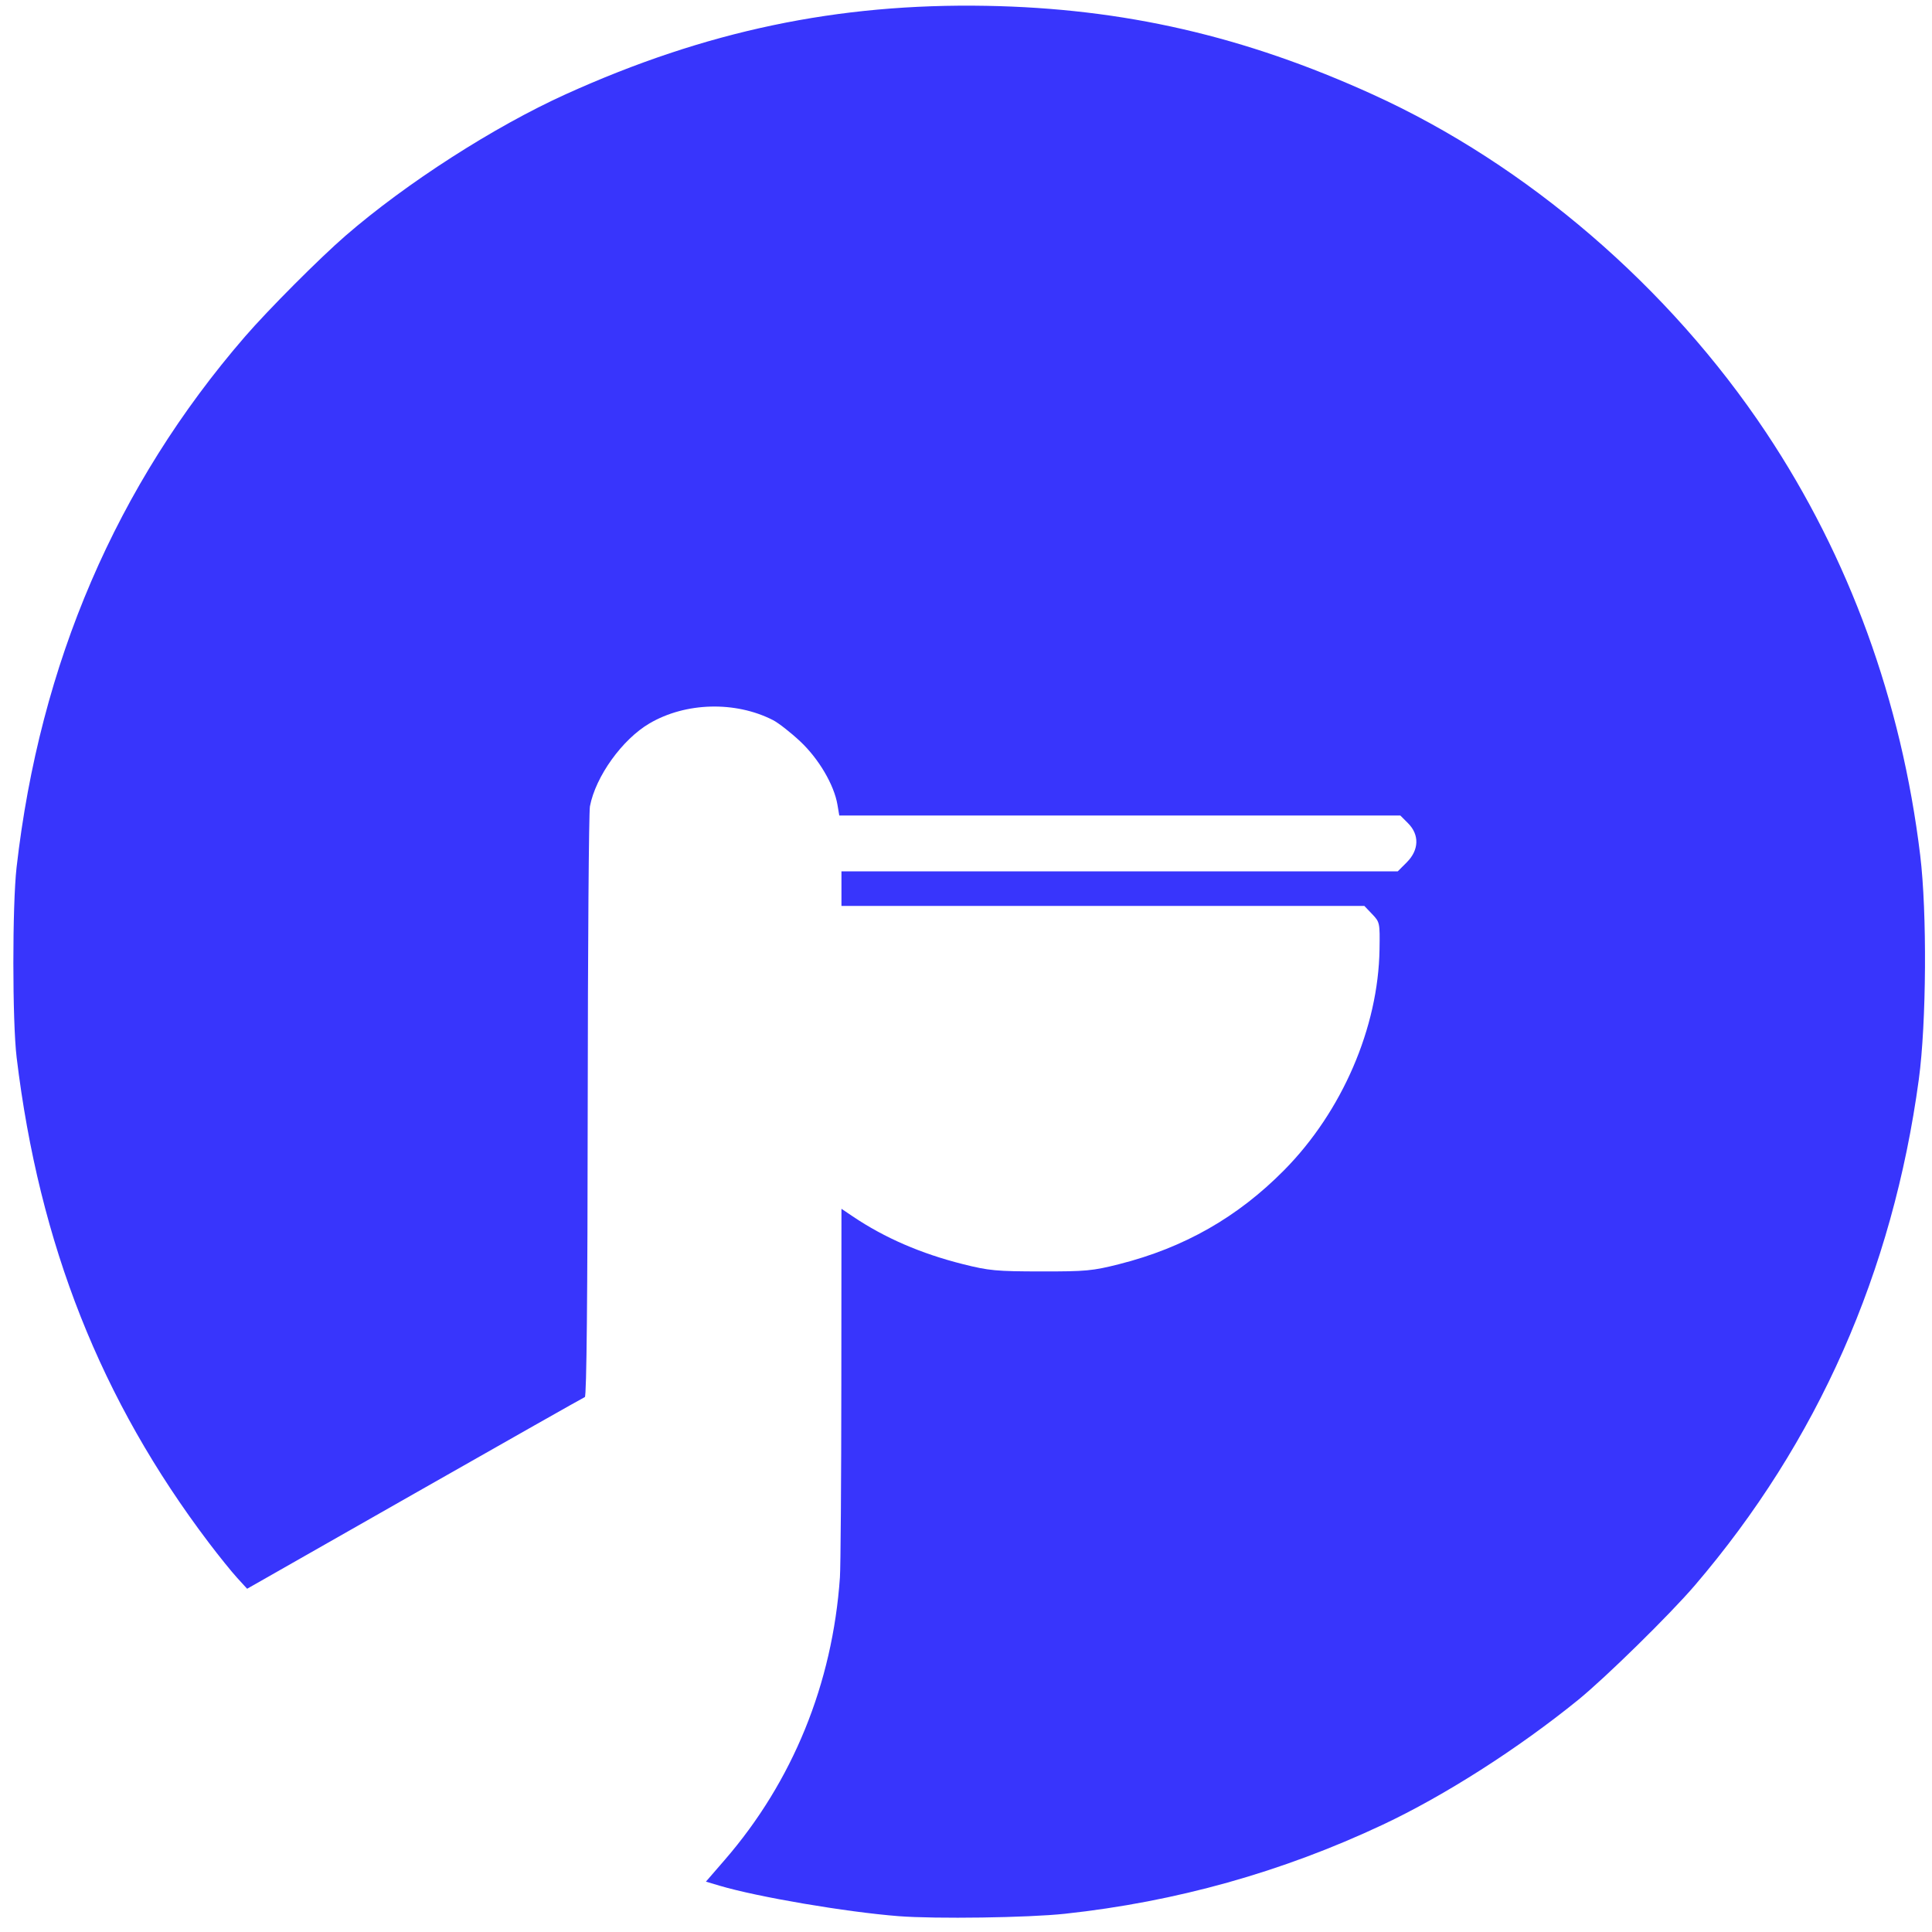 <?xml version="1.0" encoding="UTF-8" standalone="no"?>
<!-- Created with Inkscape (http://www.inkscape.org/) -->

<svg
   xmlns:dc="http://purl.org/dc/elements/1.1/"
   xmlns:cc="http://creativecommons.org/ns#"
   xmlns:rdf="http://www.w3.org/1999/02/22-rdf-syntax-ns#"
   xmlns:svg="http://www.w3.org/2000/svg"
   xmlns="http://www.w3.org/2000/svg"
   xmlns:sodipodi="http://sodipodi.sourceforge.net/DTD/sodipodi-0.dtd"
   xmlns:inkscape="http://www.inkscape.org/namespaces/inkscape"
   width="500mm"
   height="500mm"
   viewBox="0 0 500 500"
   version="1.1"
   id="svg832"
   inkscape:version="0.92.4 (5da689c313, 2019-01-14)"
   sodipodi:docname="logo_primary_1.svg">
  <defs
     id="defs826" />
  <sodipodi:namedview
     id="base"
     pagecolor="#ffffff"
     bordercolor="#666666"
     borderopacity="1.0"
     inkscape:pageopacity="0.0"
     inkscape:pageshadow="2"
     inkscape:zoom="0.35"
     inkscape:cx="-101.42857"
     inkscape:cy="560"
     inkscape:document-units="mm"
     inkscape:current-layer="layer1"
     showgrid="false"
     inkscape:window-width="2560"
     inkscape:window-height="1377"
     inkscape:window-x="2552"
     inkscape:window-y="1432"
     inkscape:window-maximized="1" />
  <g
     inkscape:label="Layer 1"
     inkscape:groupmode="layer"
     id="layer1"
     transform="translate(0,203)">
    <path
       style="fill:#3835fc;fill-opacity:1;stroke-width:0.688"
       d="m 232.566,292.903 c -13.53,-1.055 -36.491,-4.96 -46.309,-7.876 l -3.567,-1.059 4.897,-5.654 c 17.56,-20.275 27.875,-45.586 29.786,-73.097 0.184,-2.65 0.349,-25.194 0.366,-50.1 l 0.031,-45.282 2.925,1.97 c 8.258,5.562 17.646,9.628 28.544,12.363 6.707,1.683 8.63,1.862 20.146,1.877 11.667,0.015 13.361,-0.143 20.261,-1.888 16.809,-4.252 30.675,-12.154 42.71,-24.34 14.985,-15.173 24.351,-36.868 24.666,-57.134 0.107,-6.871 0.071,-7.04 -1.913,-9.119 l -2.021,-2.118 h -67.659 -67.659 v -4.473 -4.473 h 71.986 71.986 l 2.34,-2.34 c 3.174,-3.174 3.303,-7.126 0.328,-10.101 L 362.398,8.047 H 289.8 217.203 L 216.73,5.251 c -0.87,-5.147 -4.848,-11.9 -9.665,-16.407 -2.464,-2.305 -5.632,-4.778 -7.039,-5.494 -9.744,-4.963 -22.585,-4.616 -31.934,0.863 -7.046,4.129 -13.941,13.725 -15.417,21.454 -0.286,1.498 -0.544,36.454 -0.574,77.68 -0.035,49.291 -0.29,75.045 -0.742,75.214 -0.379,0.142 -20.199,11.362 -44.045,24.933 l -43.357,24.675 -2.606,-2.853 C 59.917,203.748 56.633,199.677 54.053,196.27 26.122,159.398 10.153,119.082 4.306,70.673 3.182,61.361 3.173,31.29 4.291,21.467 10.306,-31.324 30.132,-77.414 63.35,-115.829 c 6.055,-7.003 19.316,-20.31 26.07,-26.163 15.717,-13.619 38.43,-28.209 57.021,-36.629 36.163,-16.379 70.366,-23.566 108.836,-22.87 35.519,0.643 66.776,7.819 100.076,22.978 39.828,18.13 76.629,49.773 101.717,87.459 21.496,32.291 35.032,69.431 39.88,109.424 1.792,14.783 1.616,43.366 -0.358,57.95 -6.751,49.893 -26.204,93.848 -57.958,130.961 -6.428,7.513 -23.153,23.928 -30.233,29.673 -15.573,12.636 -34.57,24.767 -50.565,32.289 -26.071,12.26 -53.483,19.938 -82.258,23.04 -9.471,1.021 -33.442,1.366 -43.013,0.62 z"
       id="path1408"
       inkscape:connector-curvature="0" />
  </g>
</svg>
